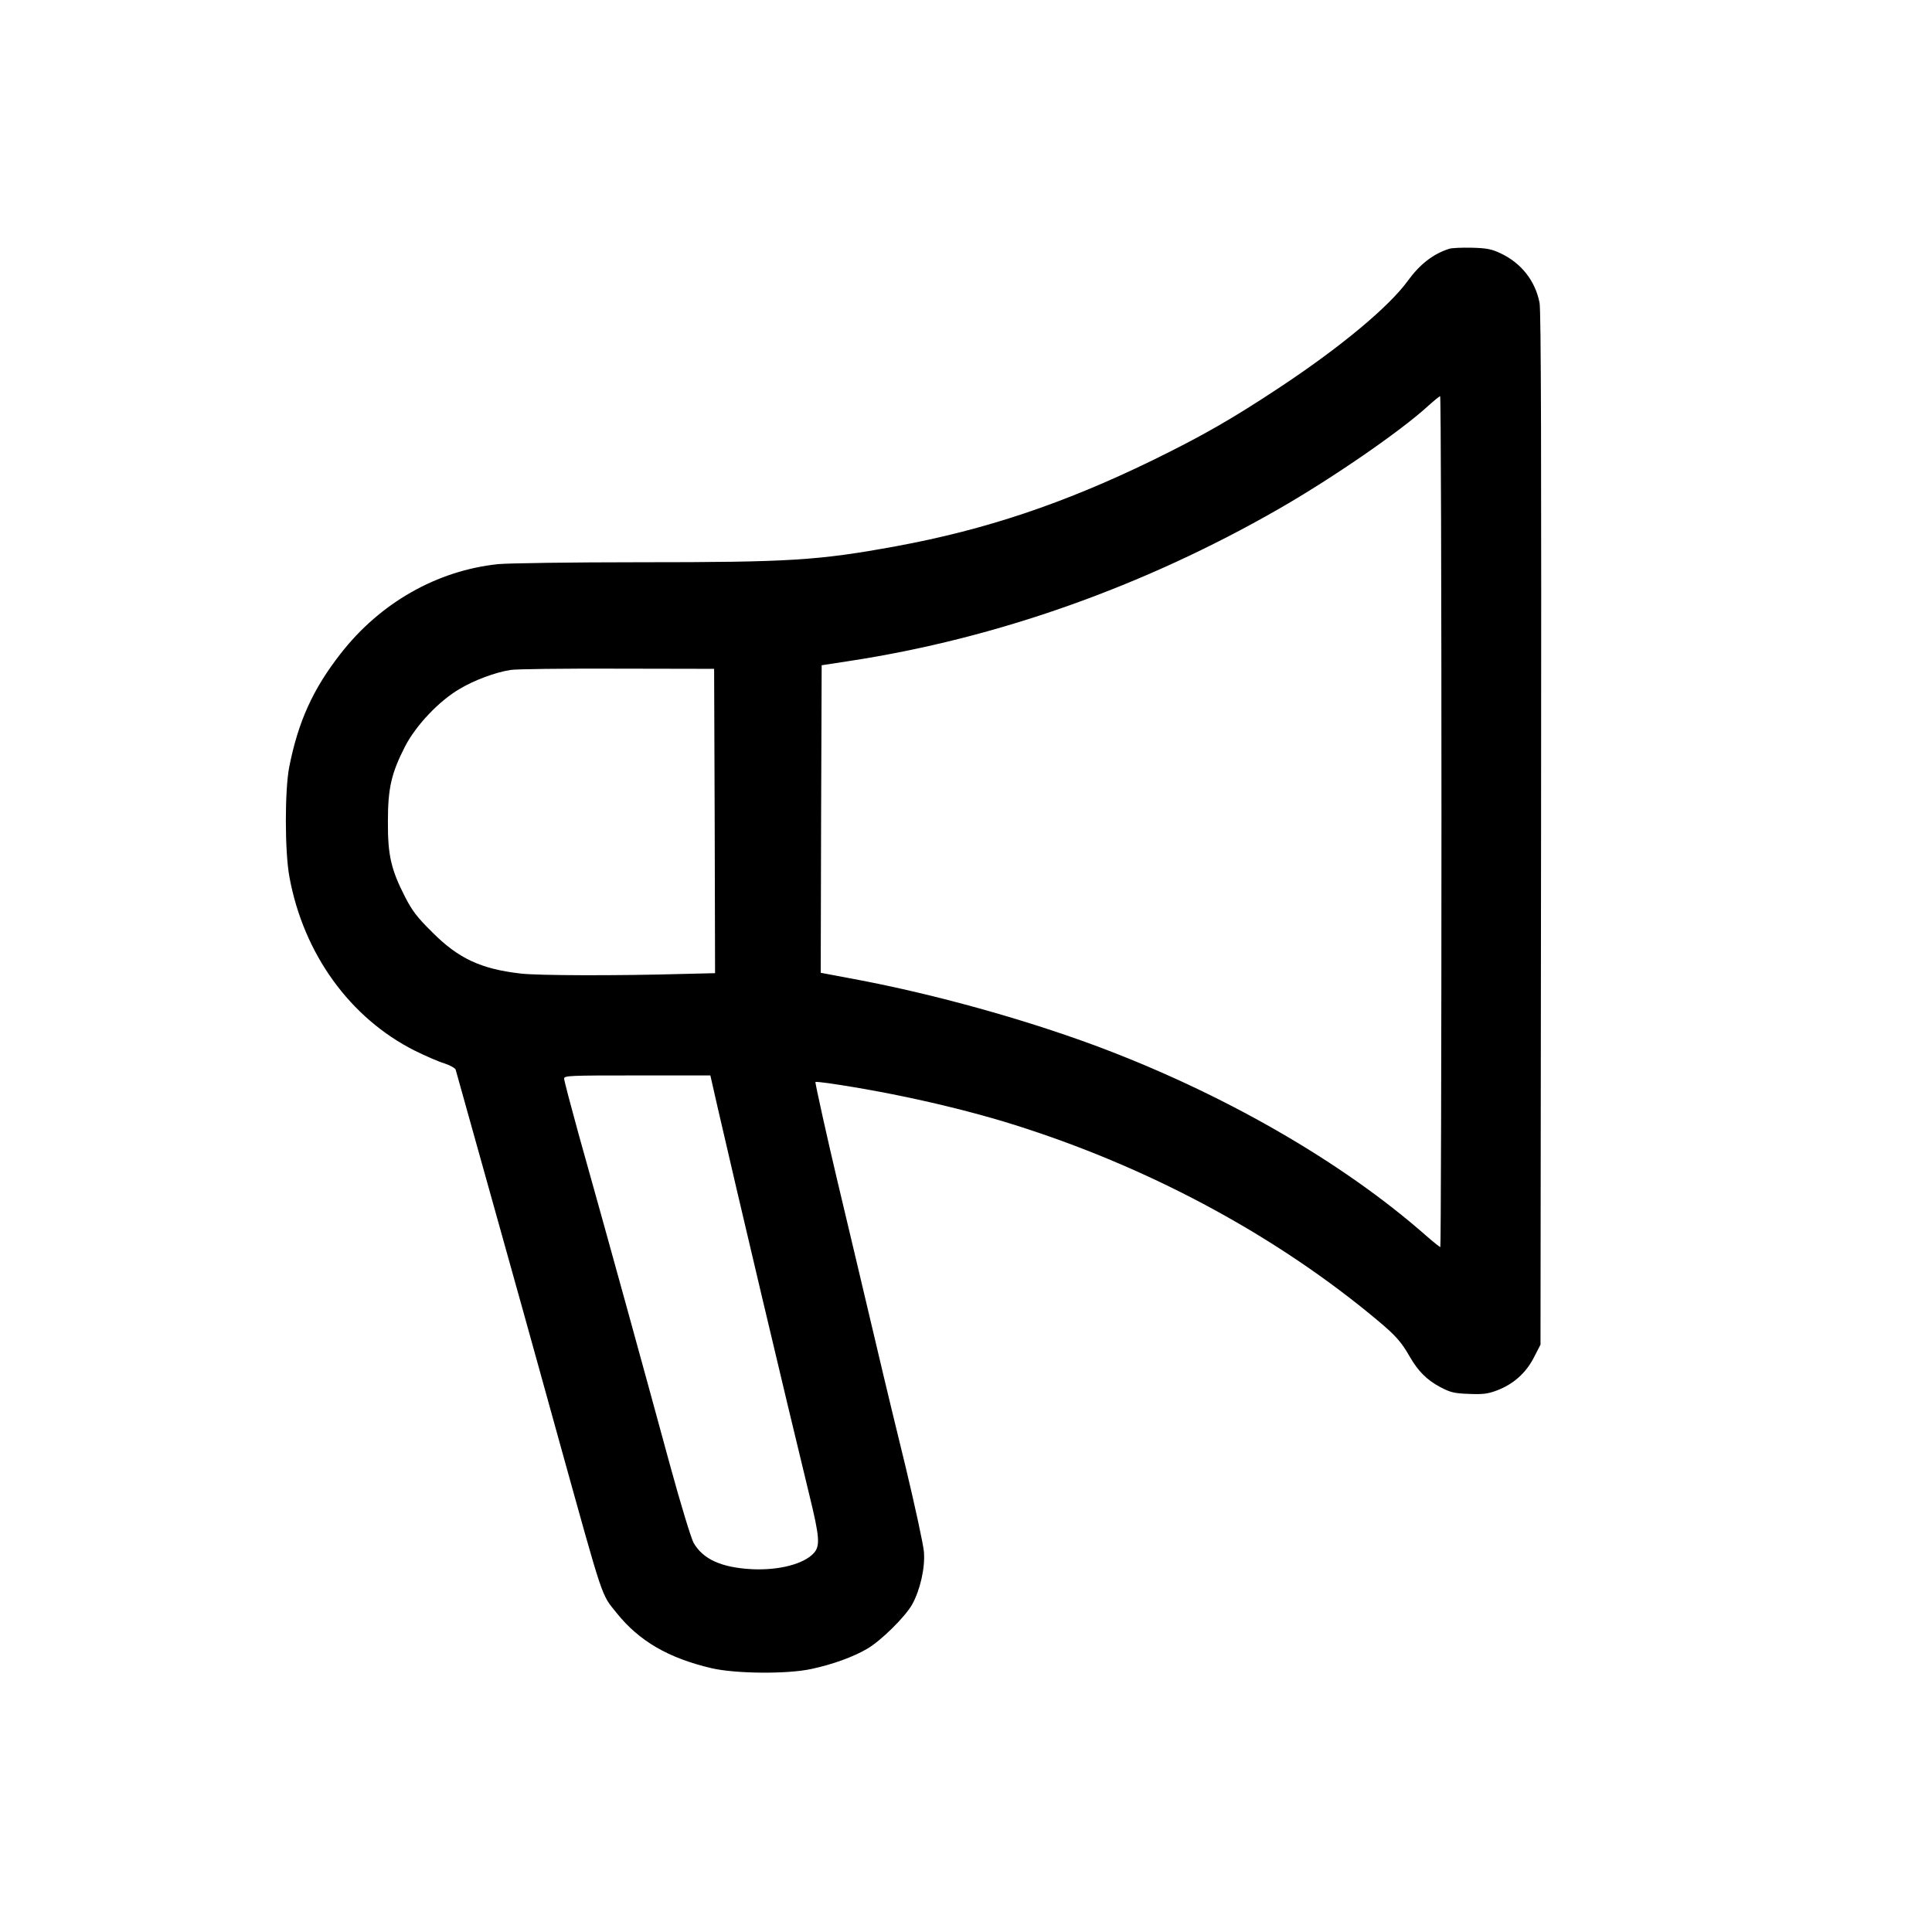 <?xml version="1.0" standalone="no"?>
<!DOCTYPE svg PUBLIC "-//W3C//DTD SVG 20010904//EN"
 "http://www.w3.org/TR/2001/REC-SVG-20010904/DTD/svg10.dtd">
<svg version="1.0" xmlns="http://www.w3.org/2000/svg"
 width="1024pt" height="1024pt" viewBox="0 0 1024 1024"
 preserveAspectRatio="xMidYMid meet">

<g transform="translate(0,1024) scale(0.1,-0.1)"
fill="#000000" stroke="none">
<path d="M7680 8921 c-84 -27 -154 -81 -218 -169 -100 -138 -358 -353 -682
-567 -246 -163 -408 -256 -674 -386 -469 -228 -883 -367 -1356 -454 -415 -76
-564 -85 -1359 -85 -365 0 -698 -5 -751 -10 -324 -34 -625 -205 -835 -475
-146 -187 -224 -358 -272 -600 -24 -123 -24 -449 1 -583 75 -408 321 -748 665
-921 55 -27 125 -58 156 -67 30 -10 57 -25 60 -33 9 -33 409 -1461 440 -1576
18 -66 70 -253 115 -415 232 -834 215 -786 299 -890 119 -148 273 -238 503
-292 126 -29 399 -32 528 -4 113 24 225 65 296 107 74 43 201 169 238 234 43
77 70 195 63 280 -3 38 -47 241 -97 450 -51 209 -103 423 -115 475 -80 340
-230 971 -250 1055 -47 198 -116 508 -113 510 2 2 32 -1 68 -6 351 -51 743
-140 1049 -241 695 -227 1342 -581 1862 -1016 99 -83 126 -114 173 -196 43
-74 89 -120 158 -157 55 -29 74 -34 153 -37 75 -3 100 0 148 18 88 33 155 93
197 175 l35 68 3 2731 c2 2000 0 2747 -8 2791 -23 117 -97 211 -208 263 -47
22 -73 27 -152 29 -52 1 -106 -1 -120 -6z m-40 -3036 c0 -1240 -3 -2255 -6
-2255 -3 0 -38 28 -78 63 -447 393 -1082 757 -1756 1007 -382 141 -844 269
-1248 346 l-202 38 2 815 3 815 150 23 c778 119 1555 394 2270 804 283 162
648 413 795 548 30 27 58 50 63 51 4 0 7 -1015 7 -2255z m-3852 4 l2 -807
-167 -4 c-352 -10 -771 -9 -863 2 -211 24 -331 80 -470 220 -78 77 -105 112
-143 186 -74 145 -92 221 -91 399 0 178 18 256 91 399 58 112 181 242 290 305
77 46 187 87 268 100 27 5 282 8 565 7 l515 -1 3 -806z m15 -1516 c102 -445
359 -1533 487 -2058 54 -221 58 -269 23 -307 -53 -58 -185 -92 -329 -85 -162
9 -258 53 -308 140 -13 24 -68 203 -125 412 -147 540 -303 1107 -486 1760 -41
149 -75 278 -75 288 0 16 25 17 388 17 l387 0 38 -167z"/>
</g>
</svg>
